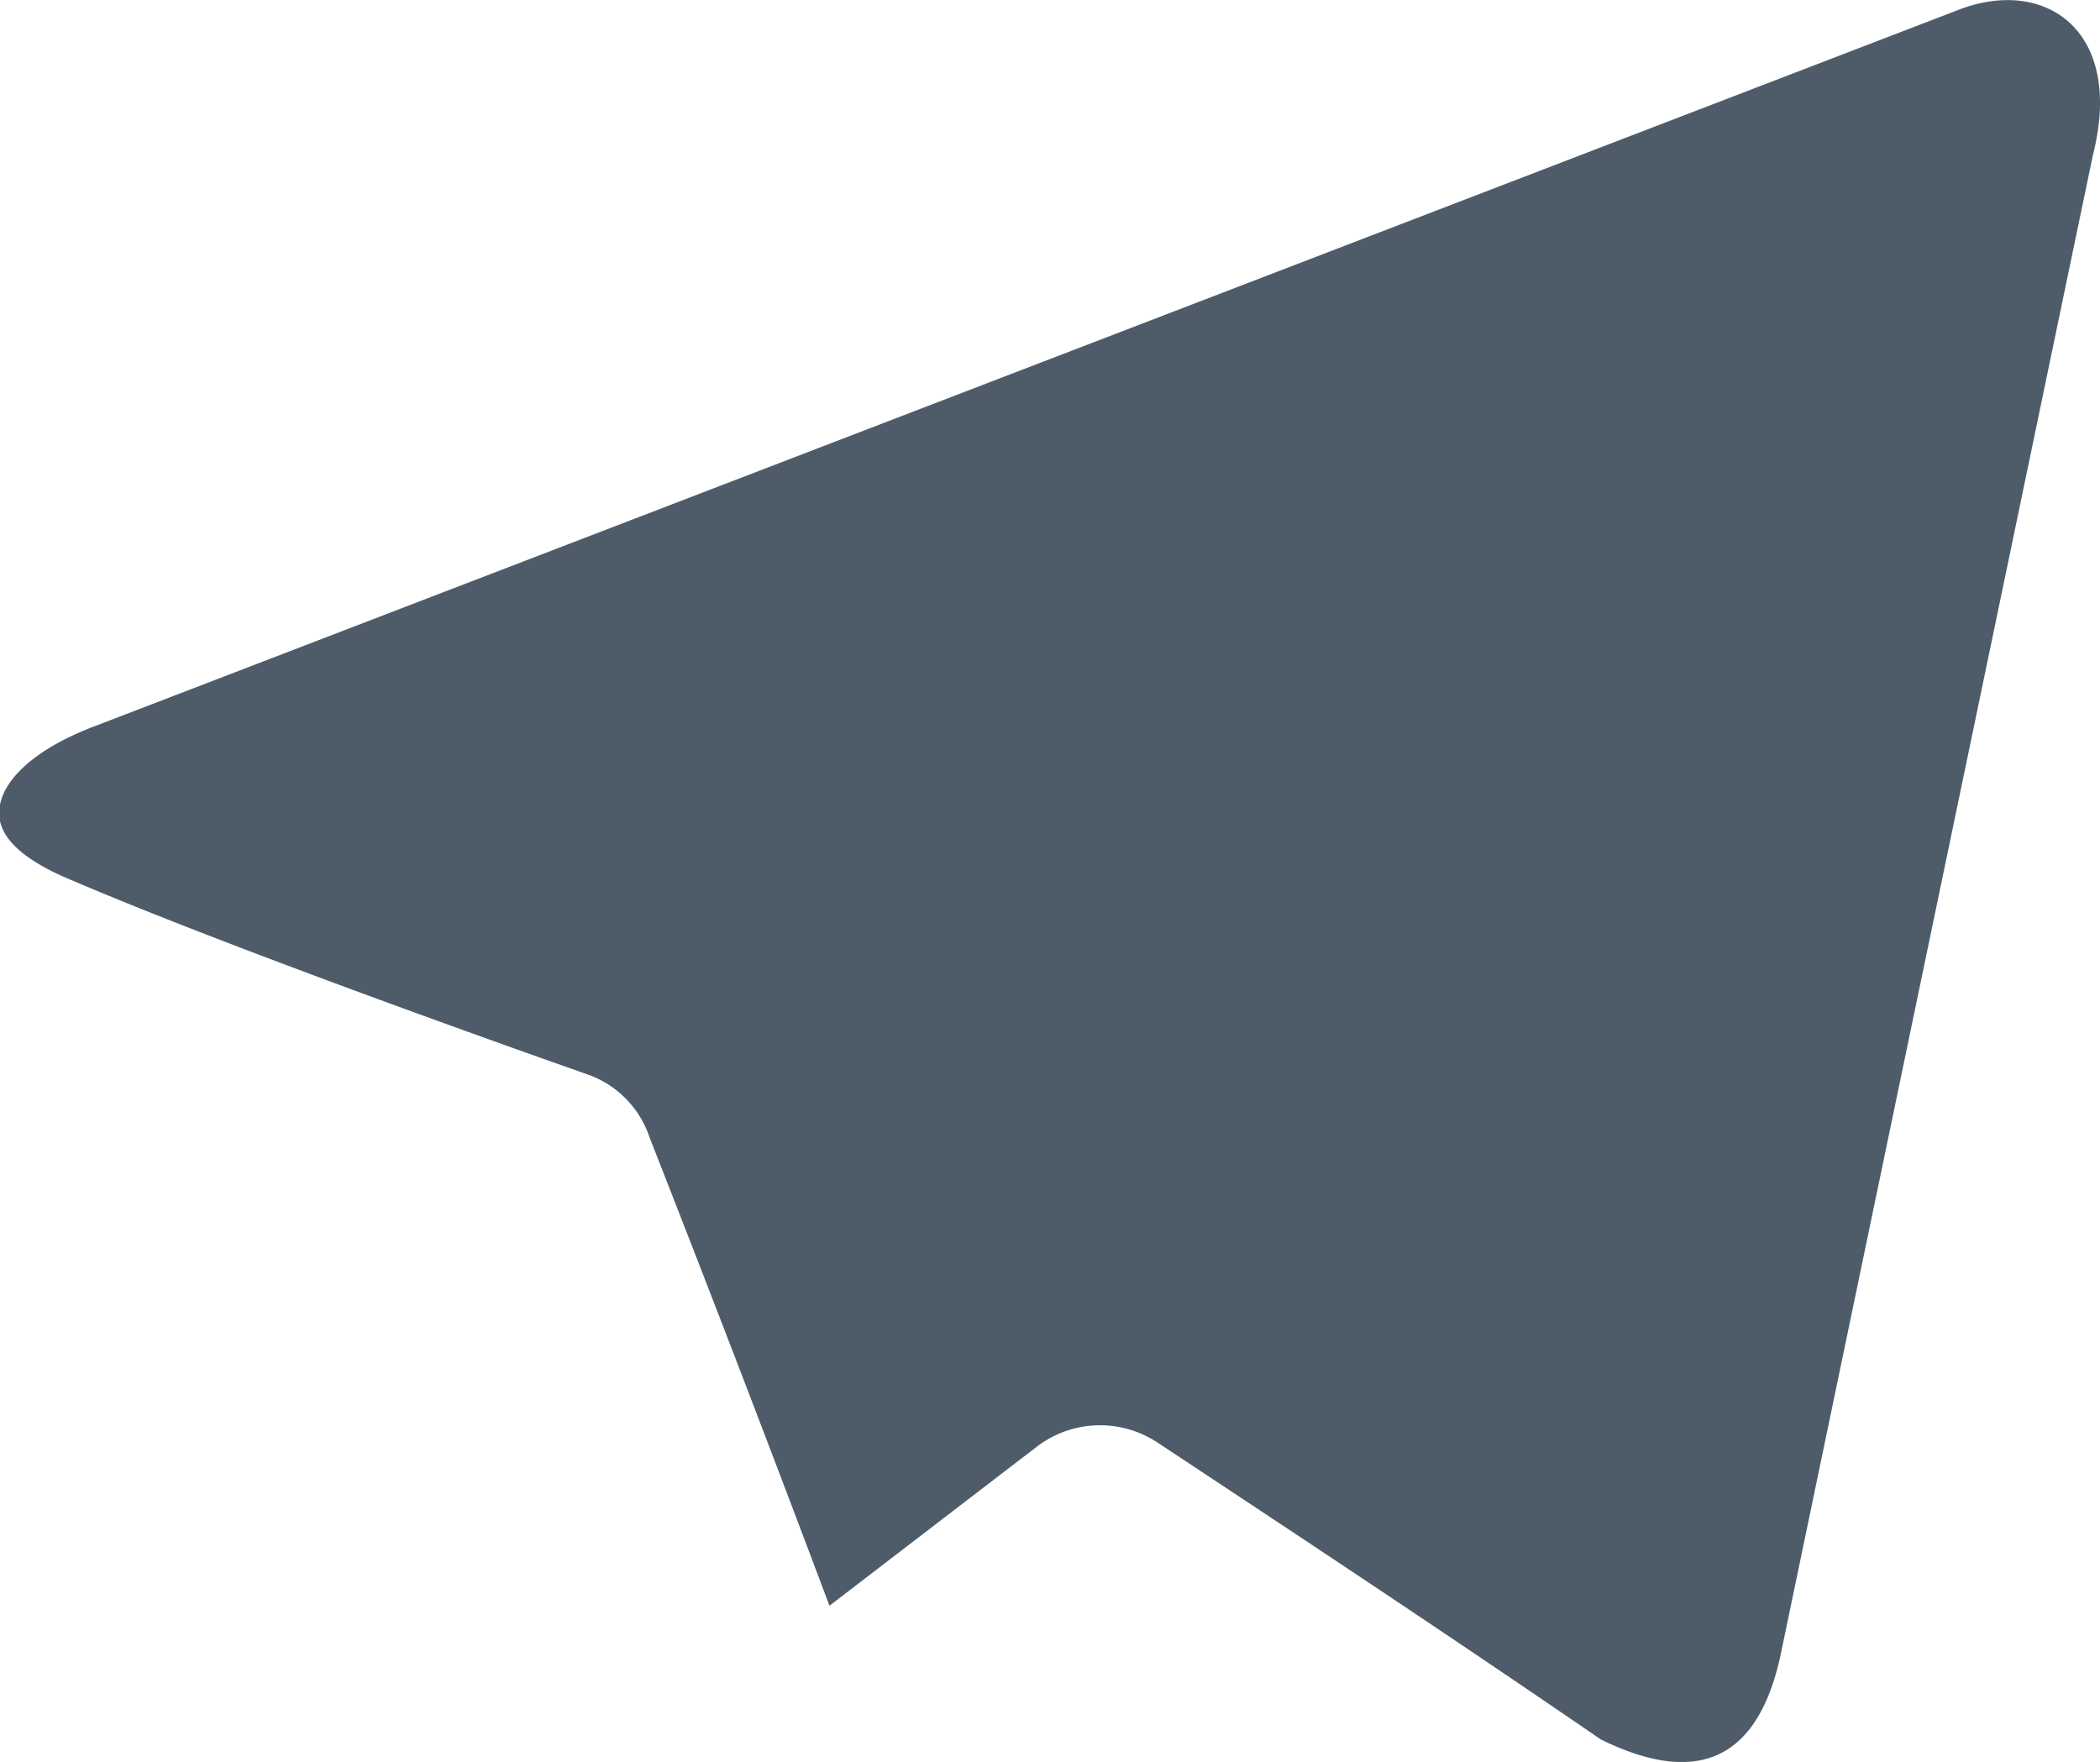 <svg xmlns="http://www.w3.org/2000/svg" width="12.112" height="10.164" viewBox="0 0 12.112 10.164">
  <path id="Telegram" d="M18.591,8.683l-1.8,8.646c-.133.627-.494.76-1.037.494-.844-.579-1.7-1.146-2.556-1.712a.6.6,0,0,0-.7.024l-1.194.916c-.338-.9-.687-1.809-1.037-2.7a.579.579,0,0,0-.35-.362c-.651-.229-2.134-.76-2.978-1.121-.145-.06-.4-.181-.422-.362s.169-.386.555-.531L17.831,7.839C18.325,7.658,18.772,7.971,18.591,8.683Z" transform="translate(-6.52 -7.788)" fill="#4e5c6a"/>
</svg>
